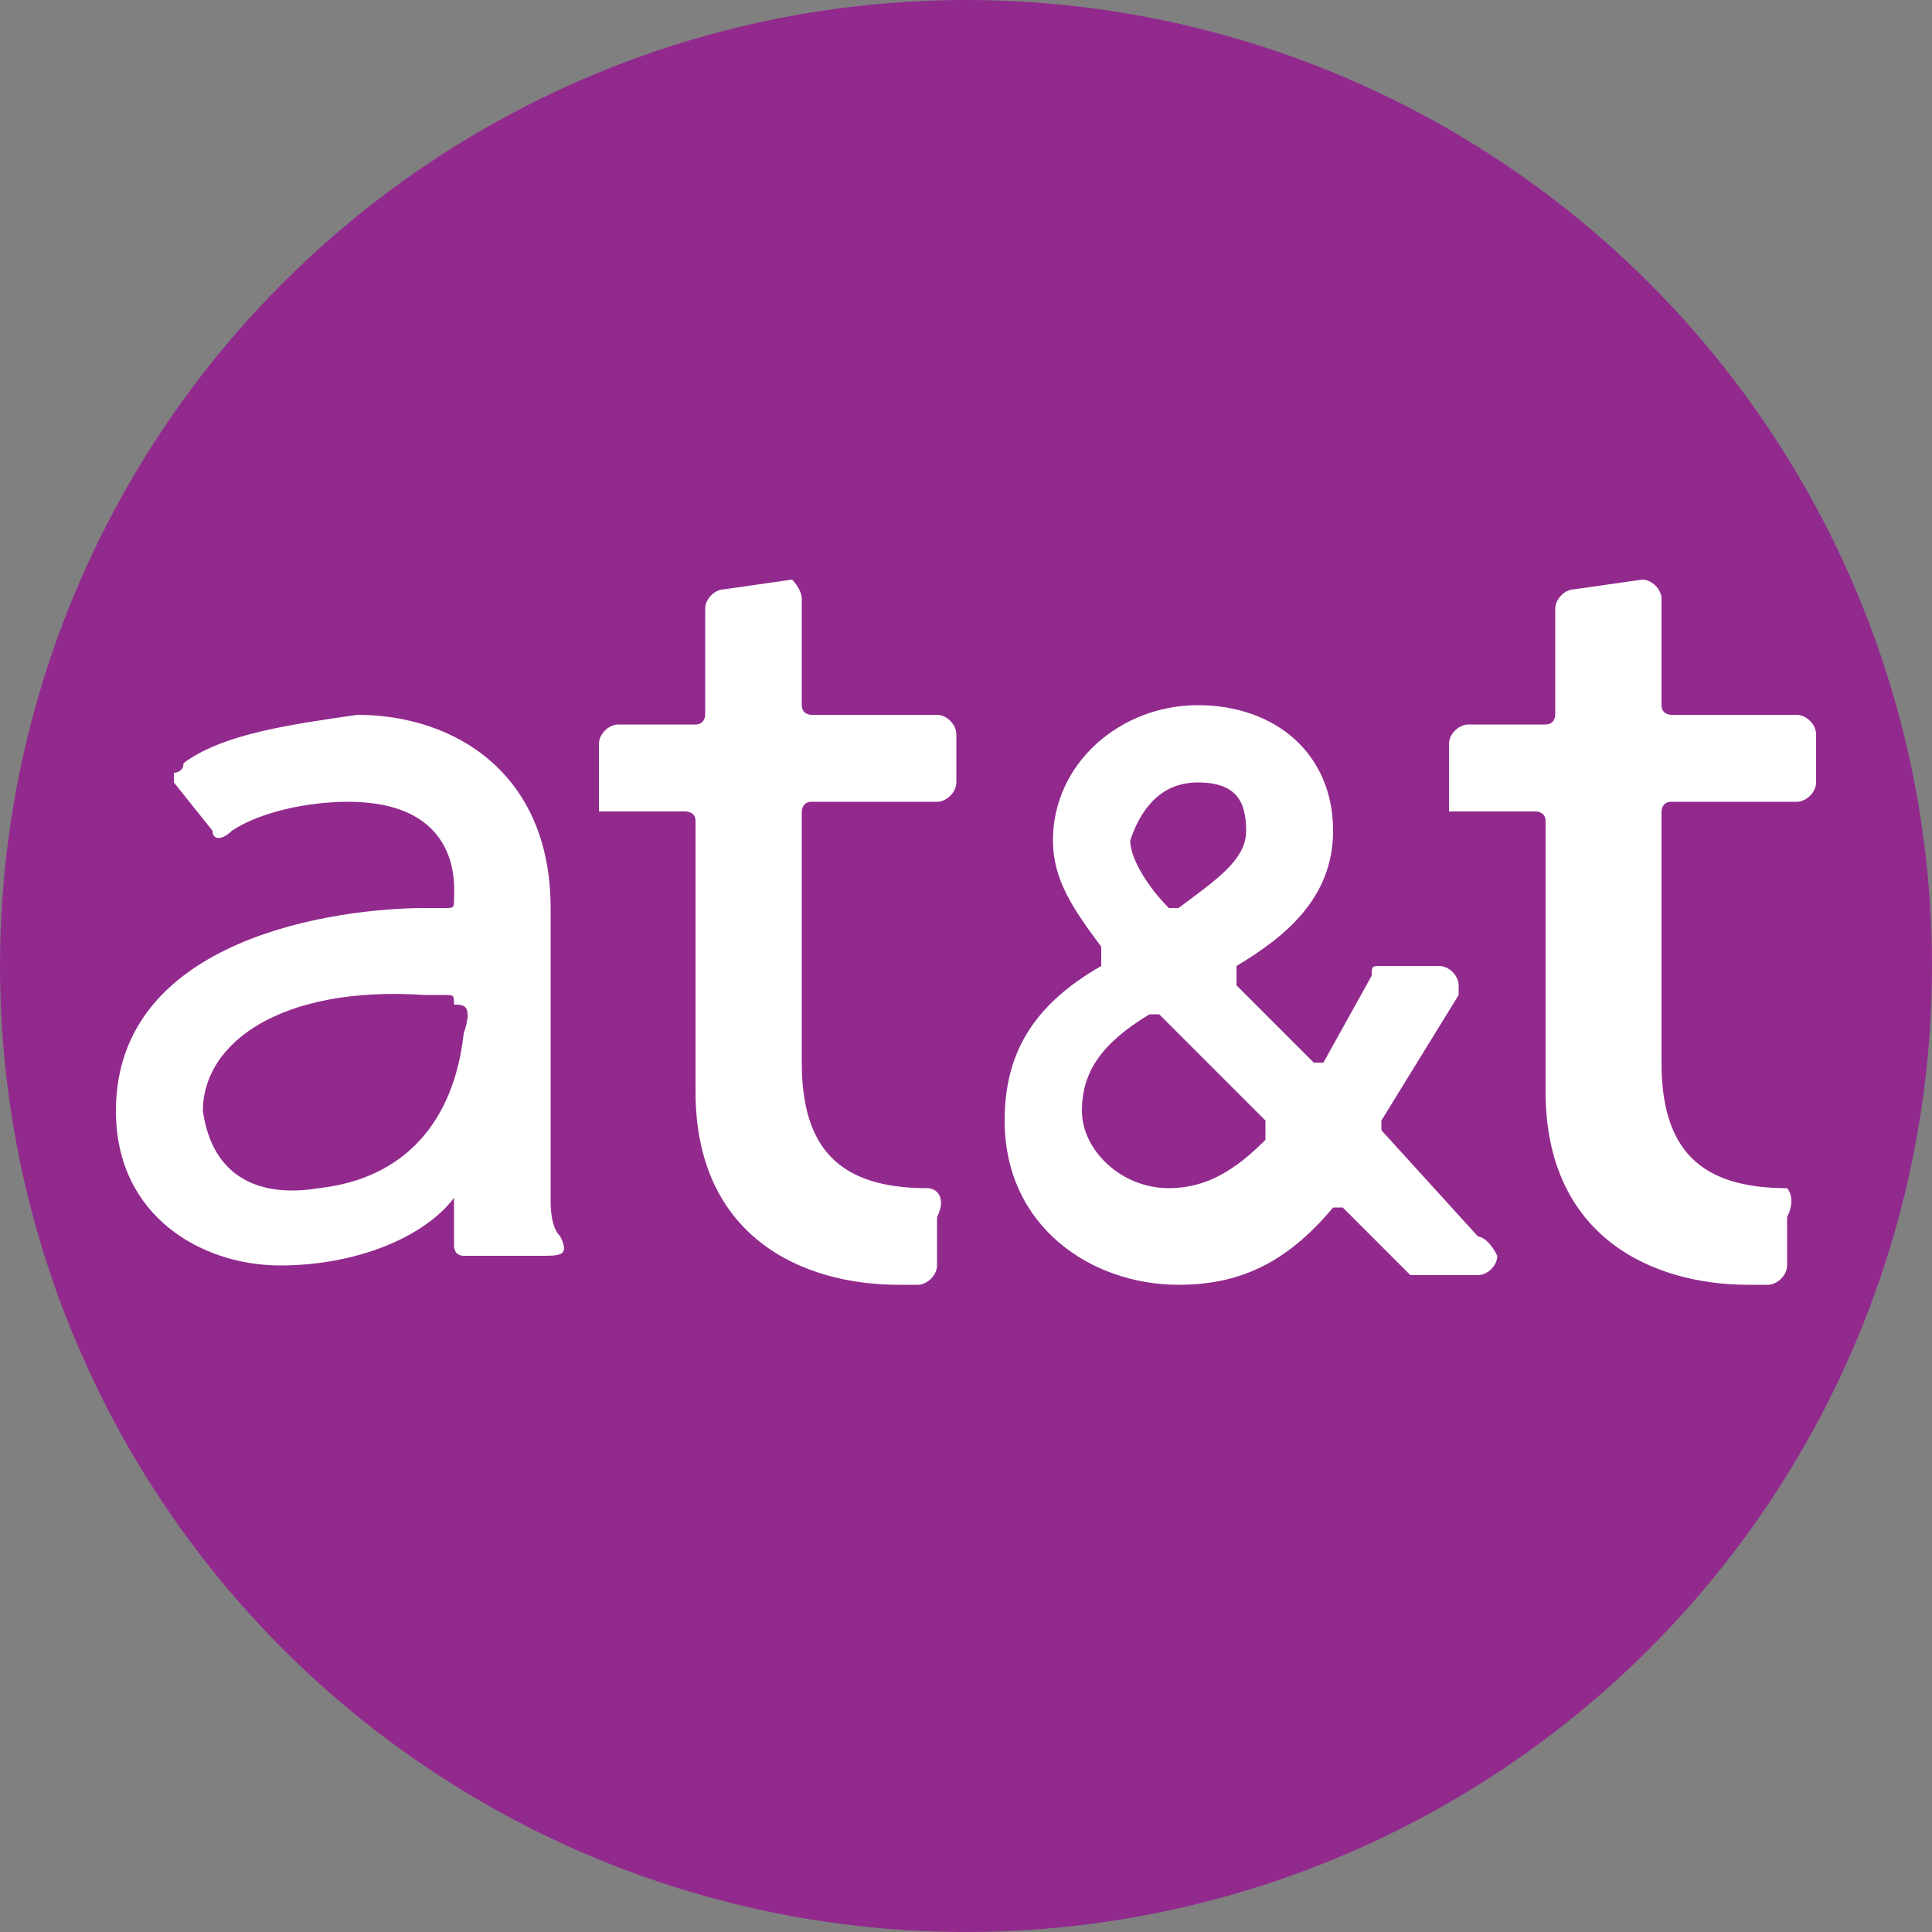 <?xml version="1.0" encoding="utf-8"?>
<!-- Generator: Adobe Illustrator 18.1.1, SVG Export Plug-In . SVG Version: 6.00 Build 0)  -->
<svg version="1.1" id="Layer_1" xmlns="http://www.w3.org/2000/svg" xmlns:xlink="http://www.w3.org/1999/xlink" x="0px" y="0px"
	 viewBox="0 0 20 20" enable-background="new 0 0 20 20" xml:space="preserve">
<rect x="0" y="0" width="20" height="20" fill="#808080" stroke="none"/>
<g>
	<circle fill="#922A8E" cx="10" cy="10" r="10"/>
</g>
<path fill="#FFFFFF" d="M13.1,11.8L13.1,11.8c-0.3,0.3-0.6,0.5-1,0.5c-0.5,0-0.9-0.4-0.9-0.8c0-0.4,0.2-0.7,0.7-1c0,0,0.1,0,0.1,0
	l1.1,1.1C13.1,11.7,13.1,11.7,13.1,11.8C13.1,11.7,13.1,11.7,13.1,11.8C13.1,11.8,13.1,11.8,13.1,11.8z M12.4,8.1
	c0.4,0,0.5,0.2,0.5,0.5c0,0.3-0.3,0.5-0.7,0.8l0,0c0,0-0.1,0-0.1,0c0,0,0,0,0,0c-0.2-0.2-0.4-0.5-0.4-0.7C11.8,8.4,12,8.1,12.4,8.1z
	 M15.3,12.8l-1-1.1c0,0,0-0.1,0-0.1c0,0,0.8-1.3,0.8-1.3c0,0,0-0.1,0-0.1c0-0.1-0.1-0.2-0.2-0.2h-0.6c-0.1,0-0.1,0-0.1,0.1l-0.5,0.9
	c0,0-0.1,0-0.1,0c0,0-0.8-0.8-0.8-0.8c0,0,0,0,0-0.1c0,0,0,0,0-0.1l0,0c0.5-0.3,1-0.7,1-1.4c0-0.8-0.6-1.3-1.4-1.3
	c-0.8,0-1.5,0.6-1.5,1.4c0,0.4,0.2,0.7,0.5,1.1c0,0,0,0,0,0c0,0,0,0,0,0.1c0,0,0,0,0,0.1c-0.7,0.4-1,0.9-1,1.6
	c0,1.1,0.9,1.7,1.8,1.7c0.6,0,1.1-0.2,1.6-0.8c0,0,0,0,0,0c0,0,0.1,0,0.1,0l0.6,0.6c0,0,0,0,0,0c0,0,0.1,0.1,0.1,0.1h0.7
	c0.1,0,0.2-0.1,0.2-0.2C15.4,12.8,15.3,12.8,15.3,12.8L15.3,12.8z M9.6,12.3C9.6,12.3,9.6,12.3,9.6,12.3c-0.9,0-1.3-0.4-1.3-1.3V8.4
	c0,0,0-0.1,0.1-0.1h1.3c0.1,0,0.2-0.1,0.2-0.2V7.6c0-0.1-0.1-0.2-0.2-0.2H8.4c0,0-0.1,0-0.1-0.1V6.2C8.3,6.1,8.2,6,8.2,6h0L7.5,6.1
	c-0.1,0-0.2,0.1-0.2,0.2v1.1c0,0,0,0.1-0.1,0.1l-0.8,0c-0.1,0-0.2,0.1-0.2,0.2l0,0.6c0,0,0,0.1,0,0.1c0,0,0.1,0,0.1,0h0.8
	c0,0,0.1,0,0.1,0.1l0,2.8c0,1.5,1.1,2,2.1,2c0,0,0.1,0,0.2,0c0.1,0,0.2-0.1,0.2-0.2v-0.5C9.8,12.4,9.7,12.3,9.6,12.3z M4.8,10.7
	c-0.1,0.9-0.6,1.5-1.5,1.6c-0.6,0.1-1.1-0.1-1.2-0.8c0-0.7,0.8-1.3,2.3-1.2c0,0,0.1,0,0.2,0c0.1,0,0.1,0,0.1,0.1
	C4.8,10.4,4.9,10.4,4.8,10.7z M5.8,12.8c-0.1-0.1-0.1-0.3-0.1-0.4c0-0.1,0-0.3,0-0.3l0-2.7c0-1.4-1-2-2-2C3,7.5,2.3,7.6,1.9,7.9
	C1.9,8,1.8,8,1.8,8c0,0,0,0.1,0,0.1c0,0,0.4,0.5,0.4,0.5c0,0.1,0.1,0.1,0.2,0c0,0,0,0,0,0c0.3-0.2,0.8-0.3,1.2-0.3
	c1.2,0,1.1,0.9,1.1,1c0,0.1,0,0.1-0.1,0.1l-0.2,0c-0.9,0-3.2,0.3-3.2,2.1c0,1.1,0.9,1.6,1.7,1.6c0.8,0,1.5-0.3,1.8-0.7l0,0
	c0,0,0,0,0,0c0,0,0,0,0,0c0,0.1,0,0.2,0,0.3c0,0.1,0,0.2,0,0.2c0,0,0,0.1,0.1,0.1c0,0,0,0,0.1,0c0,0,0.7,0,0.7,0
	C5.8,13,5.9,13,5.8,12.8C5.9,12.9,5.8,12.8,5.8,12.8z M18.5,12.3C18.5,12.3,18.4,12.3,18.5,12.3c-0.9,0-1.3-0.4-1.3-1.3V8.4
	c0,0,0-0.1,0.1-0.1h1.3c0.1,0,0.2-0.1,0.2-0.2V7.6c0-0.1-0.1-0.2-0.2-0.2h-1.3c0,0-0.1,0-0.1-0.1V6.2C17.2,6.1,17.1,6,17,6h0
	c0,0-0.7,0.1-0.7,0.1c-0.1,0-0.2,0.1-0.2,0.2v1.1c0,0,0,0.1-0.1,0.1l-0.8,0c-0.1,0-0.2,0.1-0.2,0.2l0,0.6c0,0,0,0.1,0,0.1
	c0,0,0.1,0,0.1,0h0.8c0,0,0.1,0,0.1,0.1v2.8c0,1.5,1.1,2,2.1,2c0,0,0.1,0,0.2,0c0.1,0,0.2-0.1,0.2-0.2l0-0.5
	C18.6,12.4,18.5,12.3,18.5,12.3z"/>
</svg>
